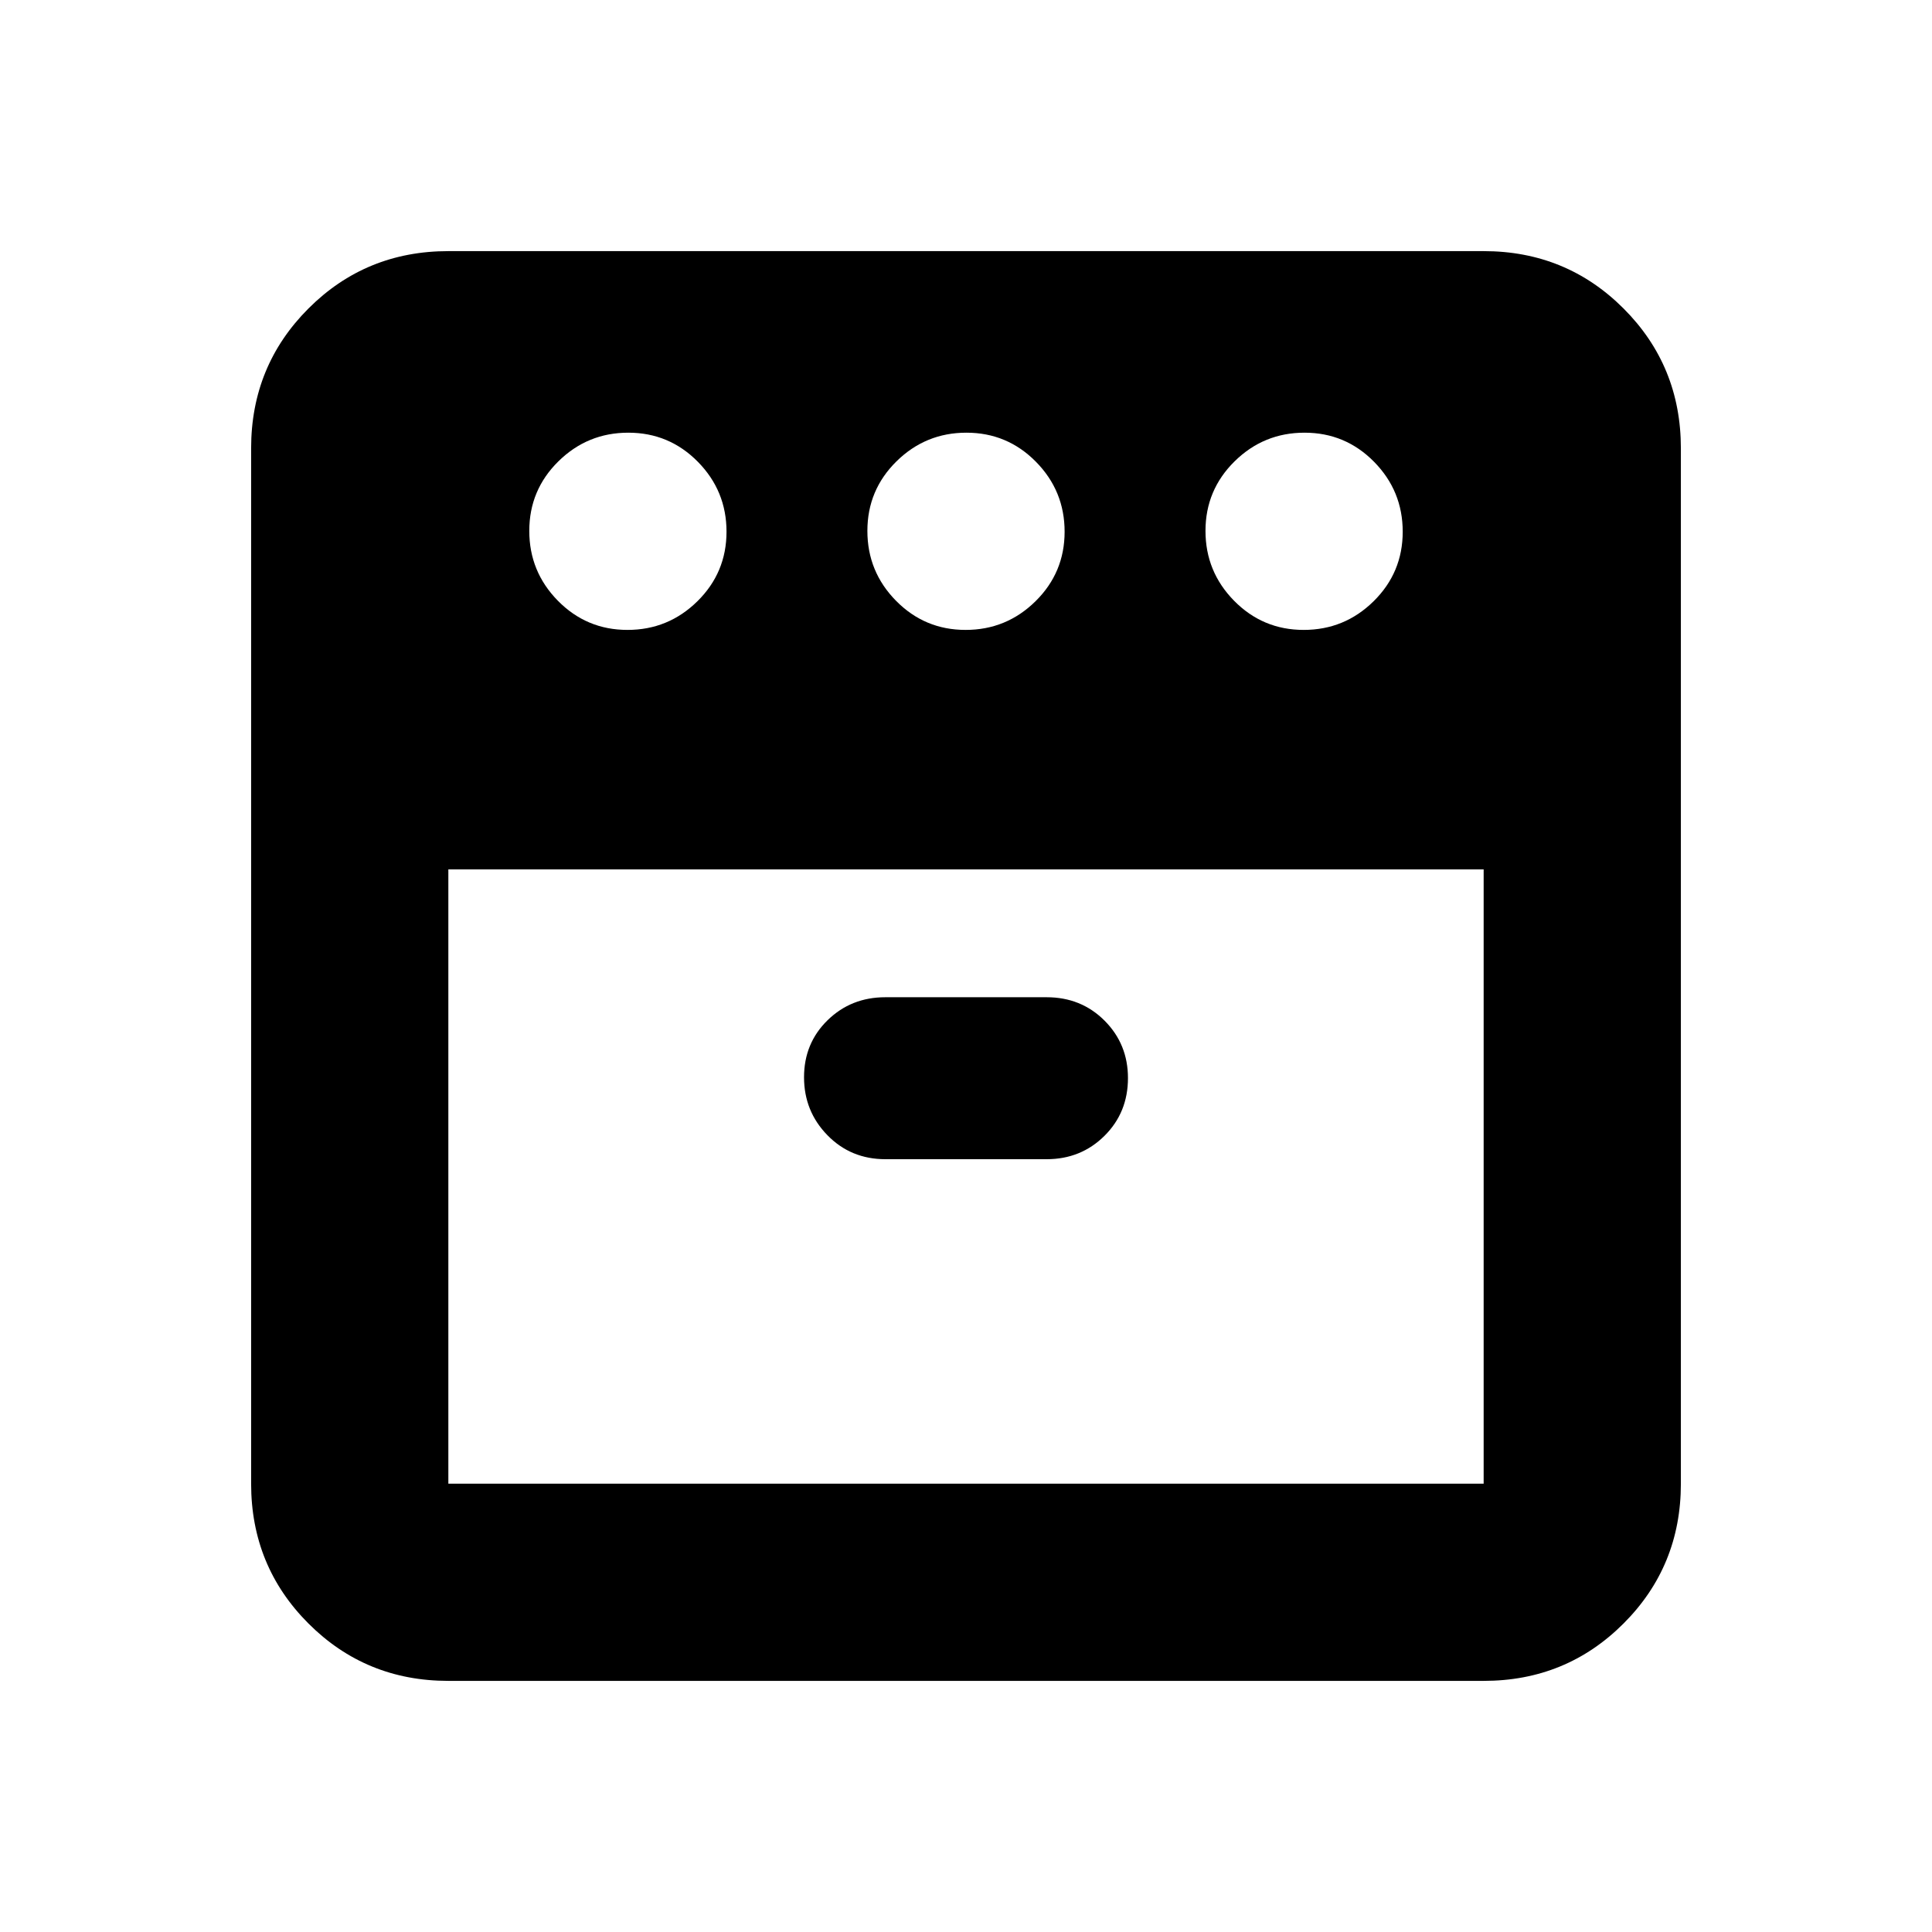 <svg xmlns="http://www.w3.org/2000/svg" height="20" viewBox="0 -960 960 960" width="20"><path d="M647.789-646.999q20.298 0 34.755-14.246 14.457-14.247 14.457-34.544 0-20.298-14.246-34.755-14.247-14.457-34.544-14.457-20.298 0-34.755 14.246-14.457 14.247-14.457 34.544 0 20.298 14.246 34.755 14.247 14.457 34.544 14.457Zm-168 0q20.298 0 34.755-14.246 14.457-14.247 14.457-34.544 0-20.298-14.247-34.755-14.246-14.457-34.543-14.457-20.298 0-34.755 14.246-14.457 14.247-14.457 34.544 0 20.298 14.247 34.755 14.246 14.457 34.543 14.457Zm-168 0q20.298 0 34.755-14.246 14.457-14.247 14.457-34.544 0-20.298-14.247-34.755-14.246-14.457-34.543-14.457-20.298 0-34.755 14.246-14.457 14.247-14.457 34.544 0 20.298 14.247 34.755 14.246 14.457 34.543 14.457ZM222.783-528v305.217h514.434V-528H222.783Zm217.173 144h80.115q17.024 0 28.716-11.59 11.692-11.589 11.692-28.721 0-16.893-11.625-28.53-11.625-11.638-28.81-11.638h-80.115q-17.024 0-28.716 11.43t-11.692 28.326q0 16.897 11.625 28.81T439.956-384ZM222.783-124.782q-41.005 0-69.503-28.498-28.498-28.498-28.498-69.503v-514.434q0-41.005 28.498-69.503 28.498-28.498 69.503-28.498h514.434q41.005 0 69.503 28.498 28.498 28.498 28.498 69.503v514.434q0 41.005-28.498 69.503-28.498 28.498-69.503 28.498H222.783ZM480-534Zm0 0Z"/></svg>